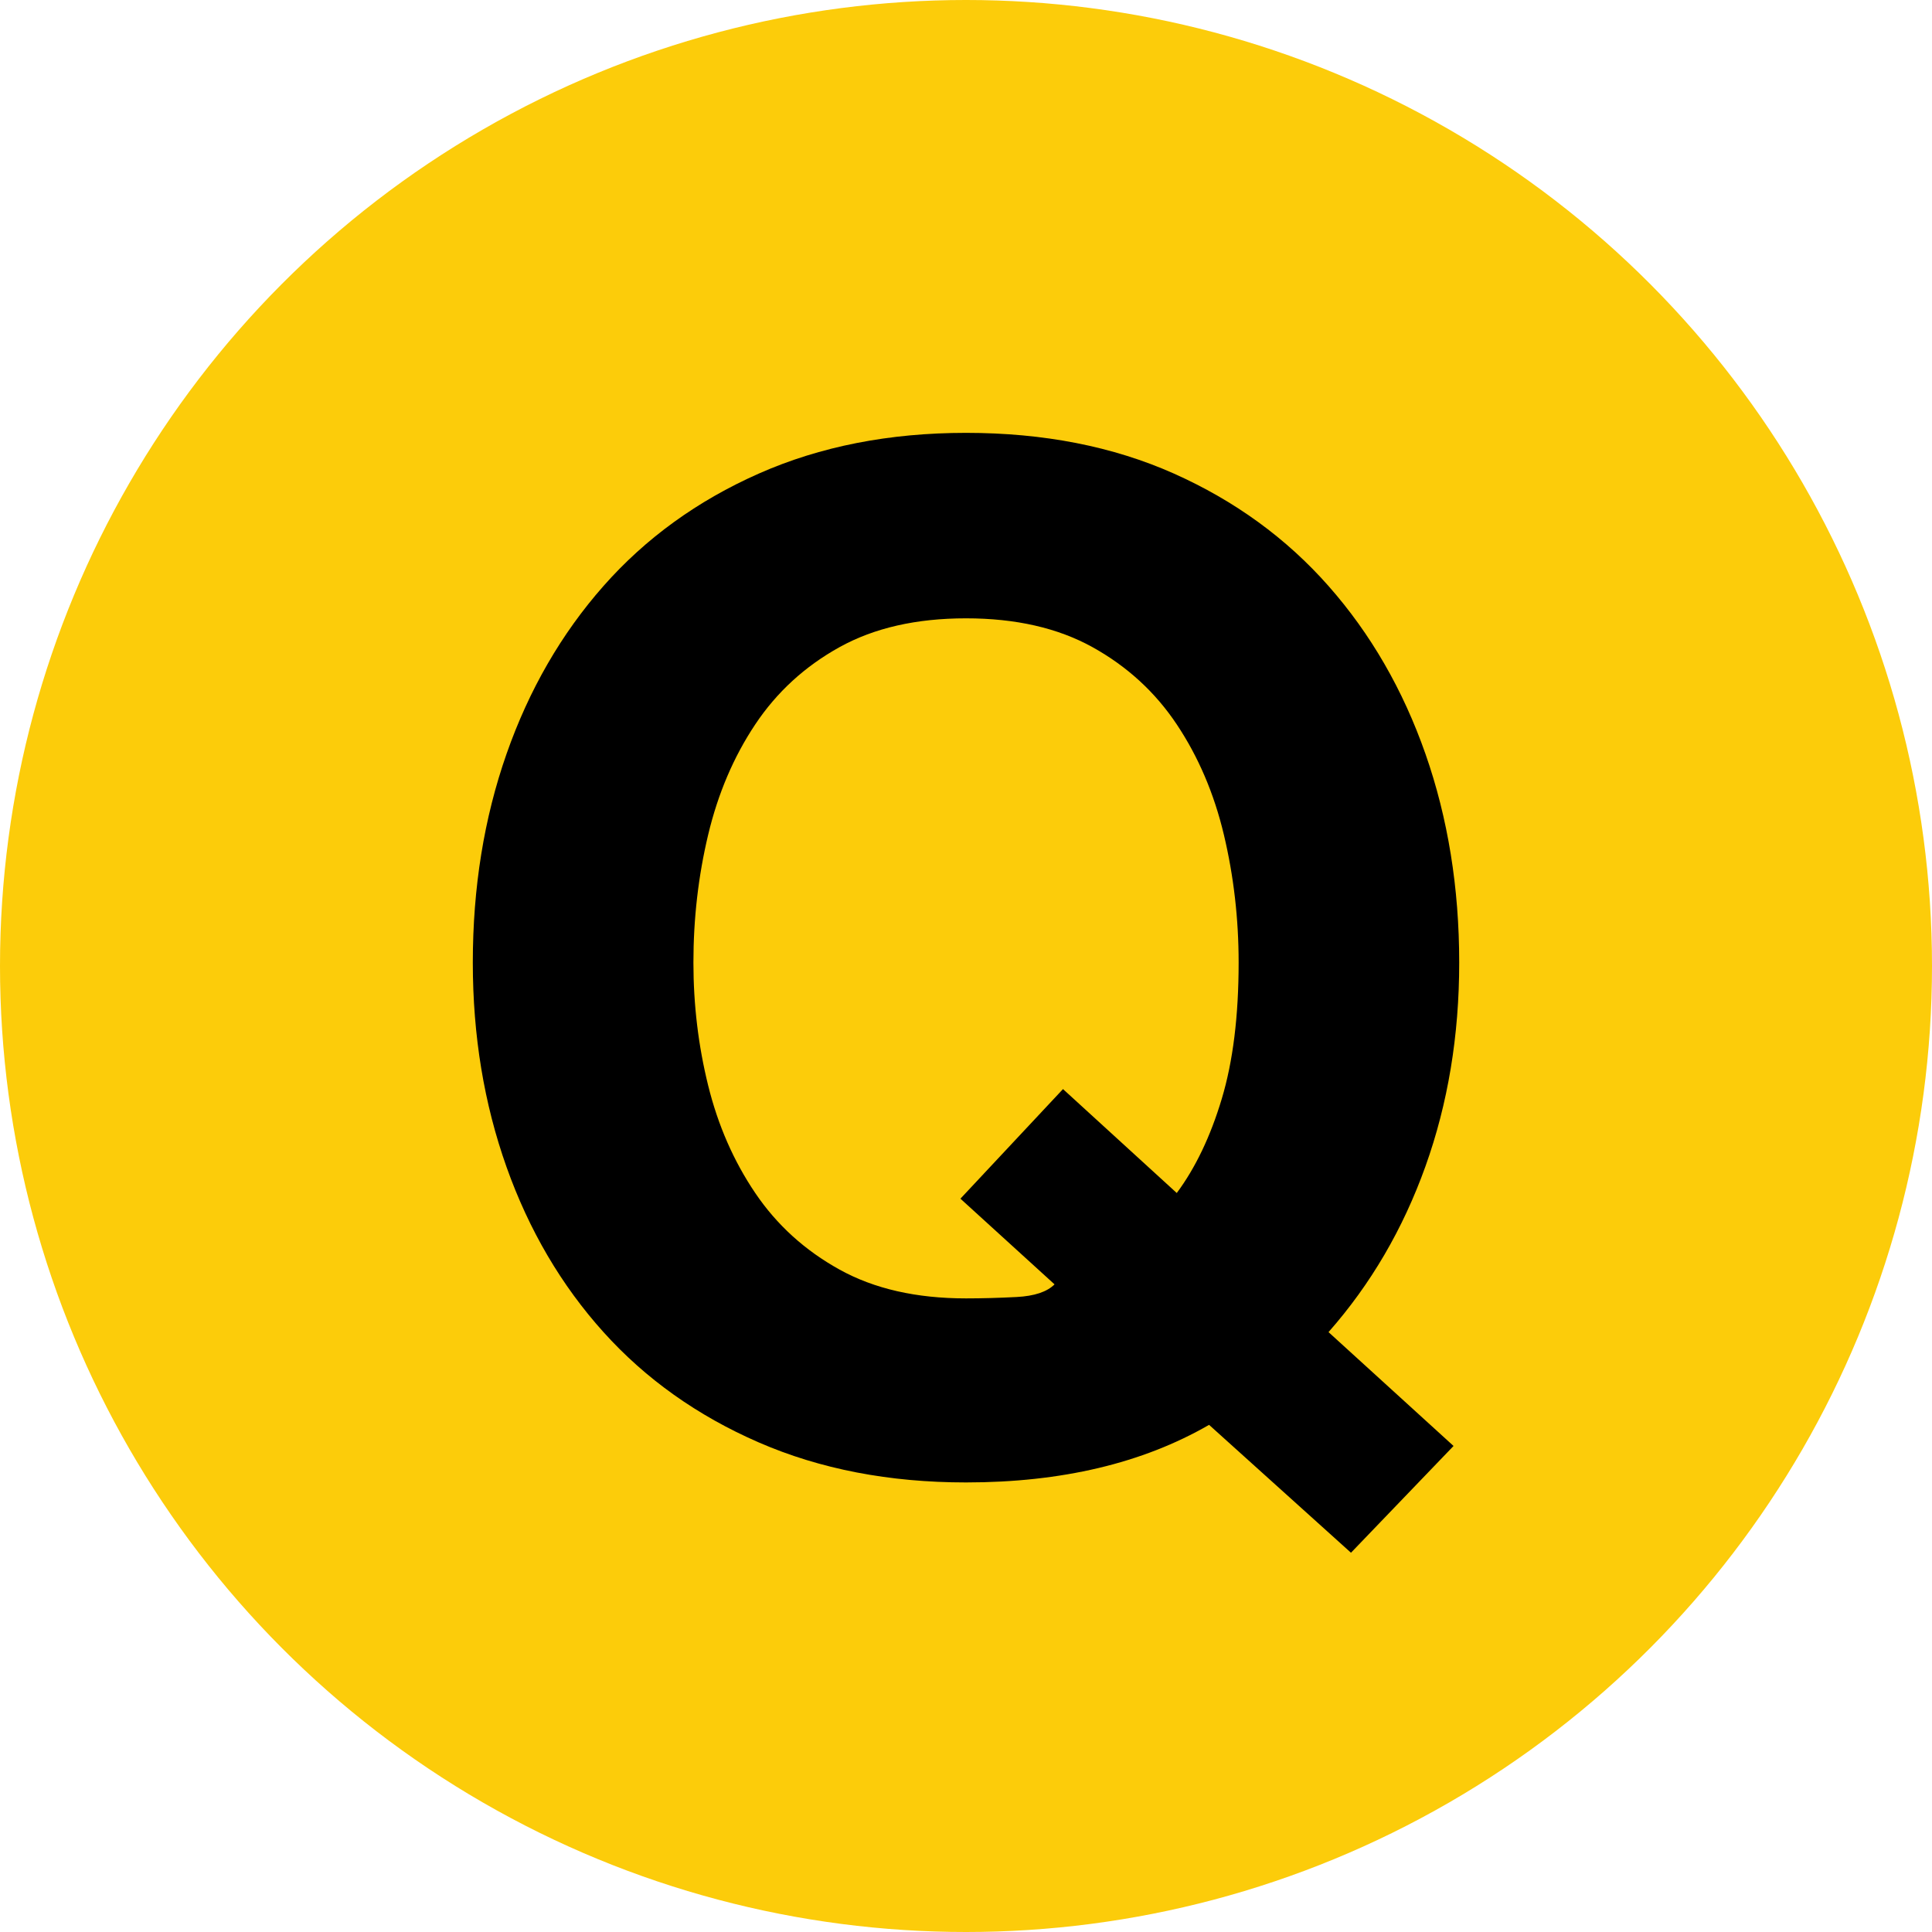 <?xml version="1.0" encoding="utf-8"?>
<!-- Generator: Adobe Illustrator 16.0.0, SVG Export Plug-In . SVG Version: 6.00 Build 0)  -->
<!DOCTYPE svg PUBLIC "-//W3C//DTD SVG 1.1//EN" "http://www.w3.org/Graphics/SVG/1.1/DTD/svg11.dtd">
<svg version="1.1" id="Layer_1" xmlns="http://www.w3.org/2000/svg" xmlns:xlink="http://www.w3.org/1999/xlink" x="0px" y="0px"
  width="88px" height="88px" viewBox="0 0 88 88" enable-background="new 0 0 88 88" xml:space="preserve">
<circle fill="#FCCC0A" cx="44" cy="44" r="44"/>
<g>
 <path d="M55.072,64.9c-3.029,1.748-6.721,2.623-11.072,2.623c-3.499,0-6.646-0.607-9.44-1.823
  c-2.795-1.216-5.152-2.892-7.072-5.024c-1.92-2.133-3.392-4.64-4.416-7.52c-1.024-2.881-1.536-5.984-1.536-9.312
  c0-3.413,0.512-6.581,1.536-9.504c1.024-2.922,2.496-5.472,4.416-7.648c1.92-2.176,4.277-3.882,7.072-5.12
  c2.794-1.237,5.941-1.856,9.44-1.856c3.541,0,6.697,0.619,9.473,1.856c2.771,1.238,5.119,2.944,7.039,5.12
  c1.92,2.176,3.393,4.726,4.416,7.648c1.023,2.923,1.537,6.091,1.537,9.504c0,3.328-0.514,6.422-1.537,9.28
  s-2.496,5.376-4.416,7.552l5.695,5.186l-4.672,4.863L55.072,64.9z M53.6,54.34c0.854-1.15,1.537-2.581,2.049-4.288
  c0.513-1.706,0.769-3.776,0.769-6.208c0-2.005-0.226-3.946-0.672-5.824c-0.447-1.877-1.164-3.552-2.146-5.024
  c-0.981-1.472-2.262-2.645-3.84-3.52c-1.578-0.874-3.498-1.312-5.76-1.312c-2.262,0-4.182,0.438-5.76,1.312
  c-1.579,0.875-2.859,2.048-3.84,3.52c-0.982,1.472-1.696,3.147-2.144,5.024c-0.448,1.878-0.672,3.819-0.672,5.824
  c0,1.92,0.224,3.787,0.672,5.6c0.448,1.813,1.162,3.445,2.144,4.896c0.981,1.451,2.261,2.614,3.84,3.488
  c1.578,0.875,3.498,1.312,5.76,1.312c0.725,0,1.492-0.021,2.305-0.063c0.809-0.042,1.385-0.234,1.728-0.576l-4.287-3.903
  l4.672-4.992L53.6,54.34z"/>
</g>
</svg>
